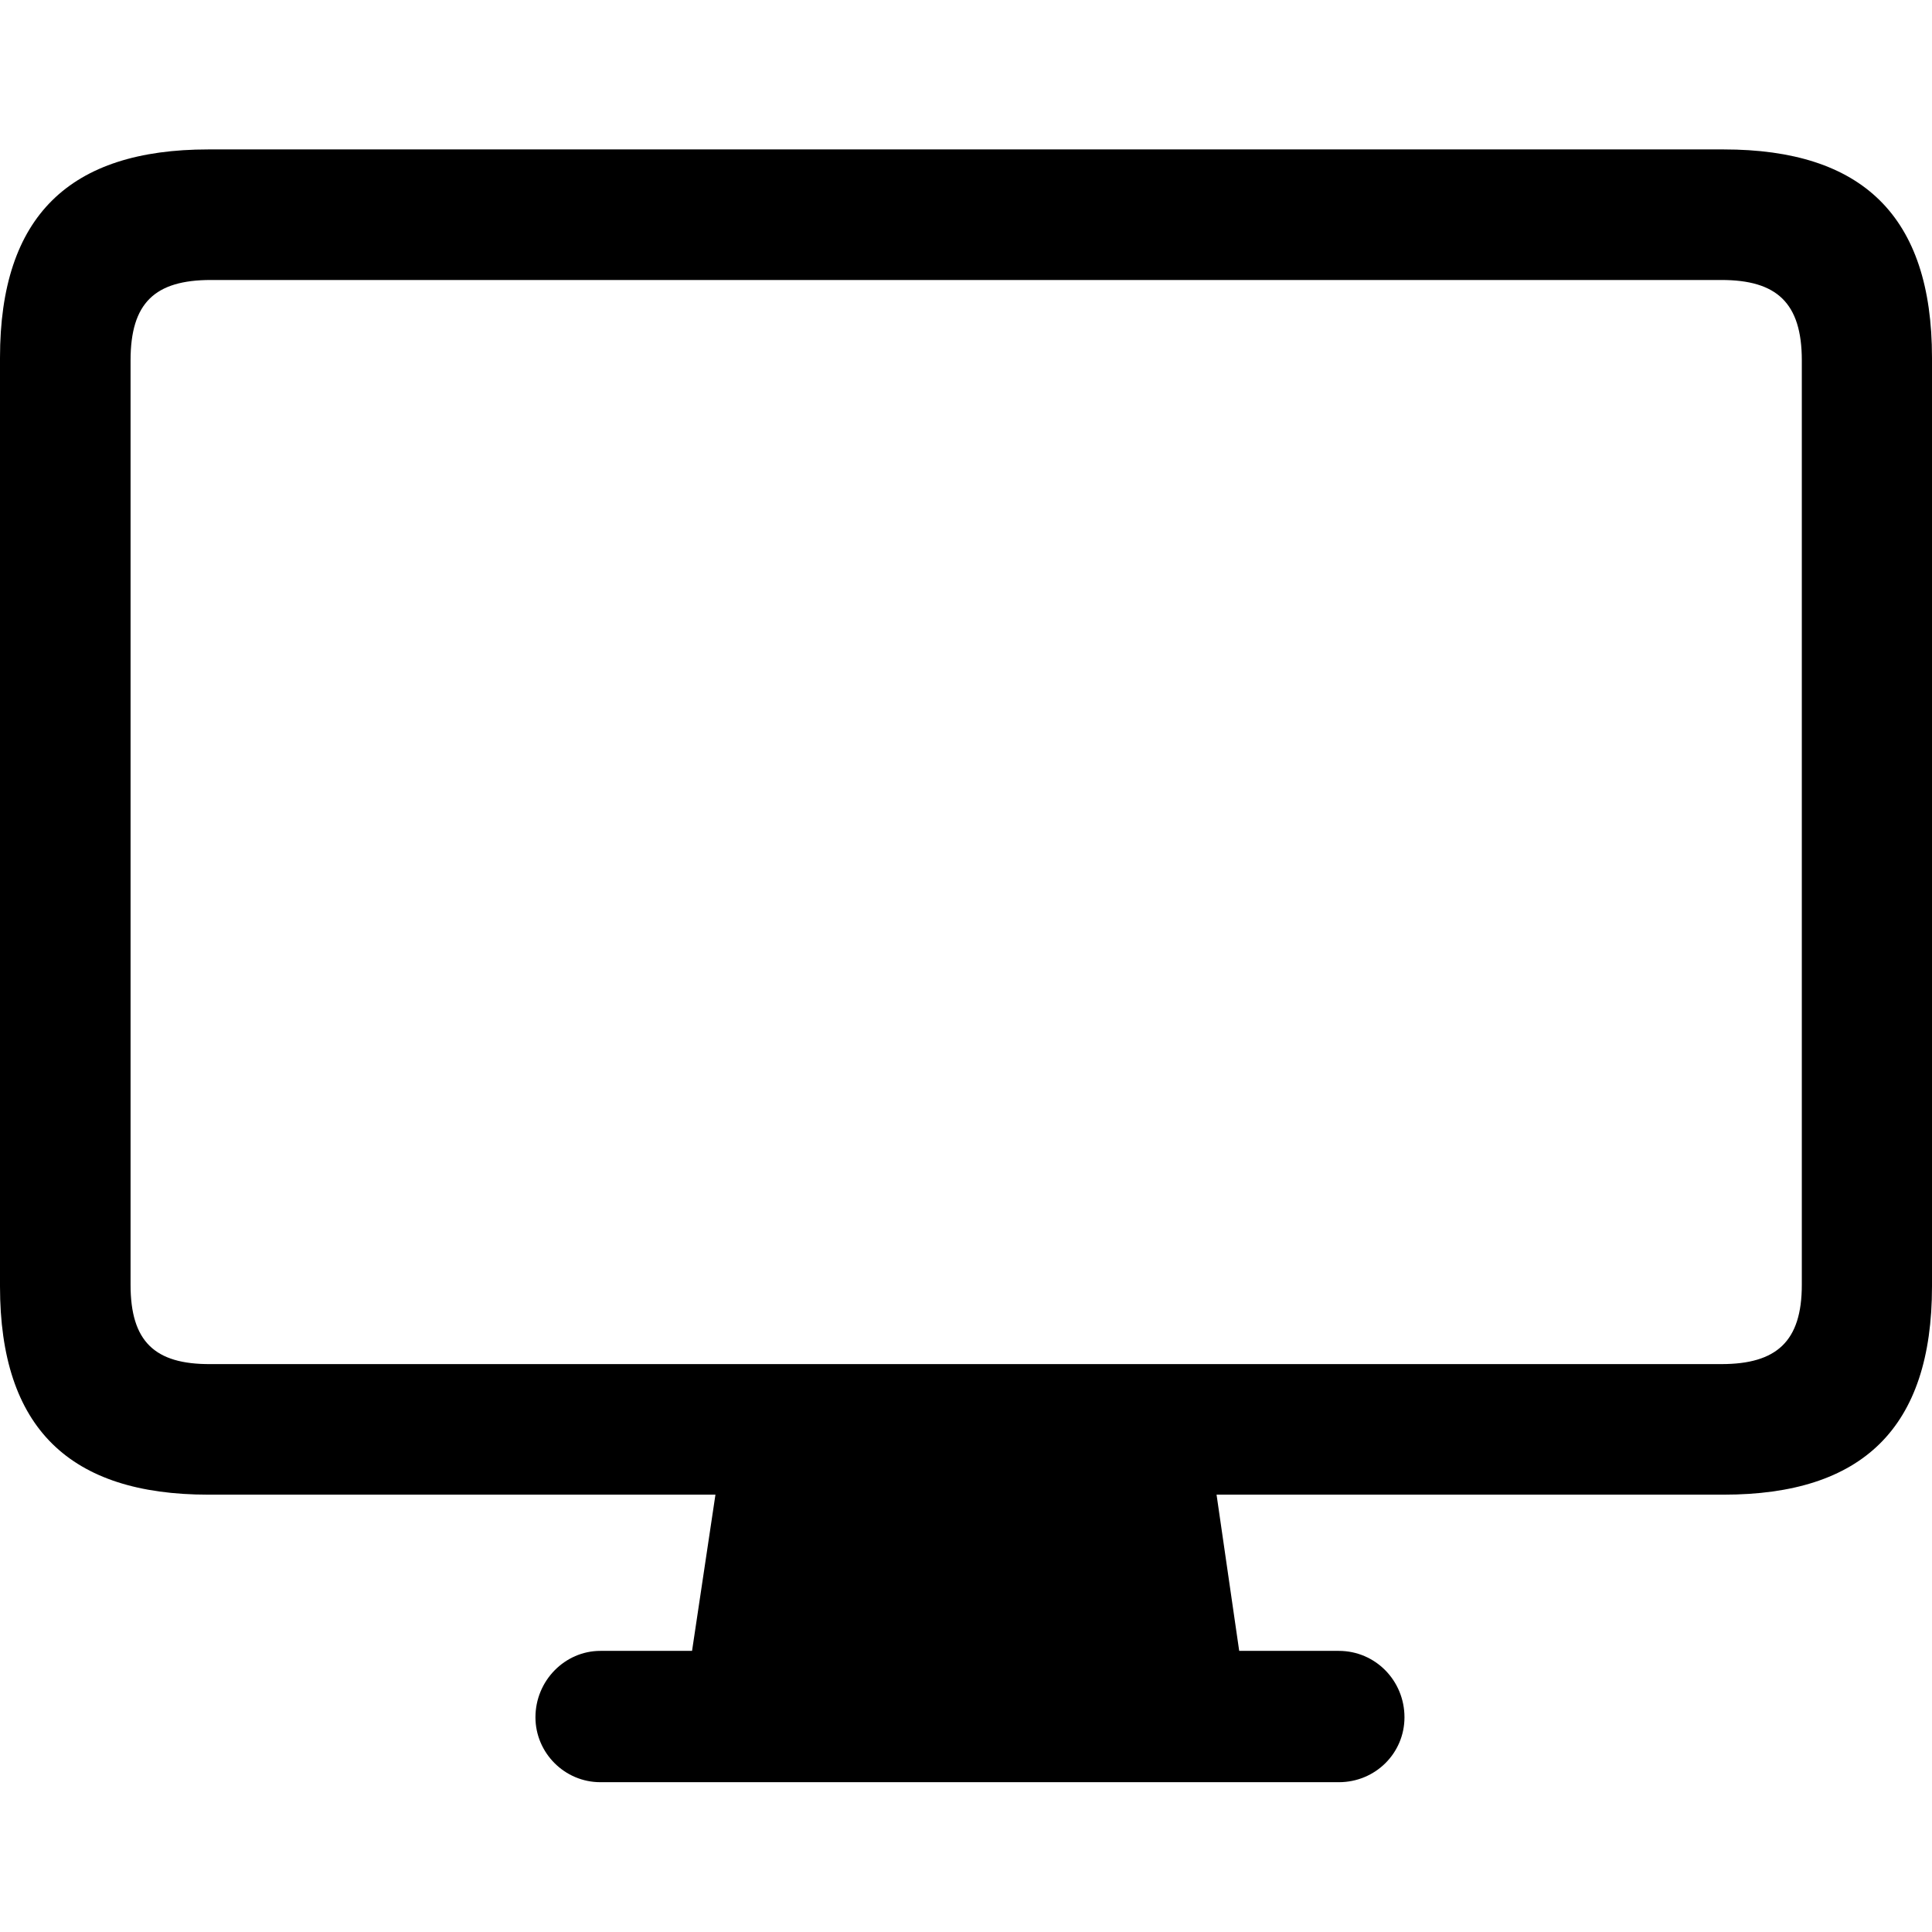 <?xml version="1.0" ?><!-- Generator: Adobe Illustrator 25.0.0, SVG Export Plug-In . SVG Version: 6.00 Build 0)  --><svg xmlns="http://www.w3.org/2000/svg" xmlns:xlink="http://www.w3.org/1999/xlink" version="1.1" id="Layer_1" x="0px" y="0px" viewBox="0 0 512 512" style="enable-background:new 0 0 512 512;" xml:space="preserve">
<path d="M0,340.9c0,37.6,18.5,55.2,55.2,55.2h134.4l-6.2,41.4h-24.3c-9.4,0-17.2,7.9-17.2,17.6c0,9.4,7.7,17.2,17.2,17.2h195.7  c9.7,0,17.4-7.7,17.4-17.2c0-9.7-7.7-17.6-17.4-17.6h-26.4l-6-41.4h134.4c36.7,0,55.2-17.6,55.2-55.2V94.8  c0-37.6-18.5-55.2-55.2-55.2H55.2C18.5,39.6,0,57.2,0,94.8V340.9z M34.6,340.5v-245c0-15.2,6.4-21.3,21.3-21.3h400.3  c14.6,0,21.3,6,21.3,21.3v245c0,15-6.7,21-21.3,21H55.8C41,361.6,34.6,355.5,34.6,340.5z"/>
</svg>